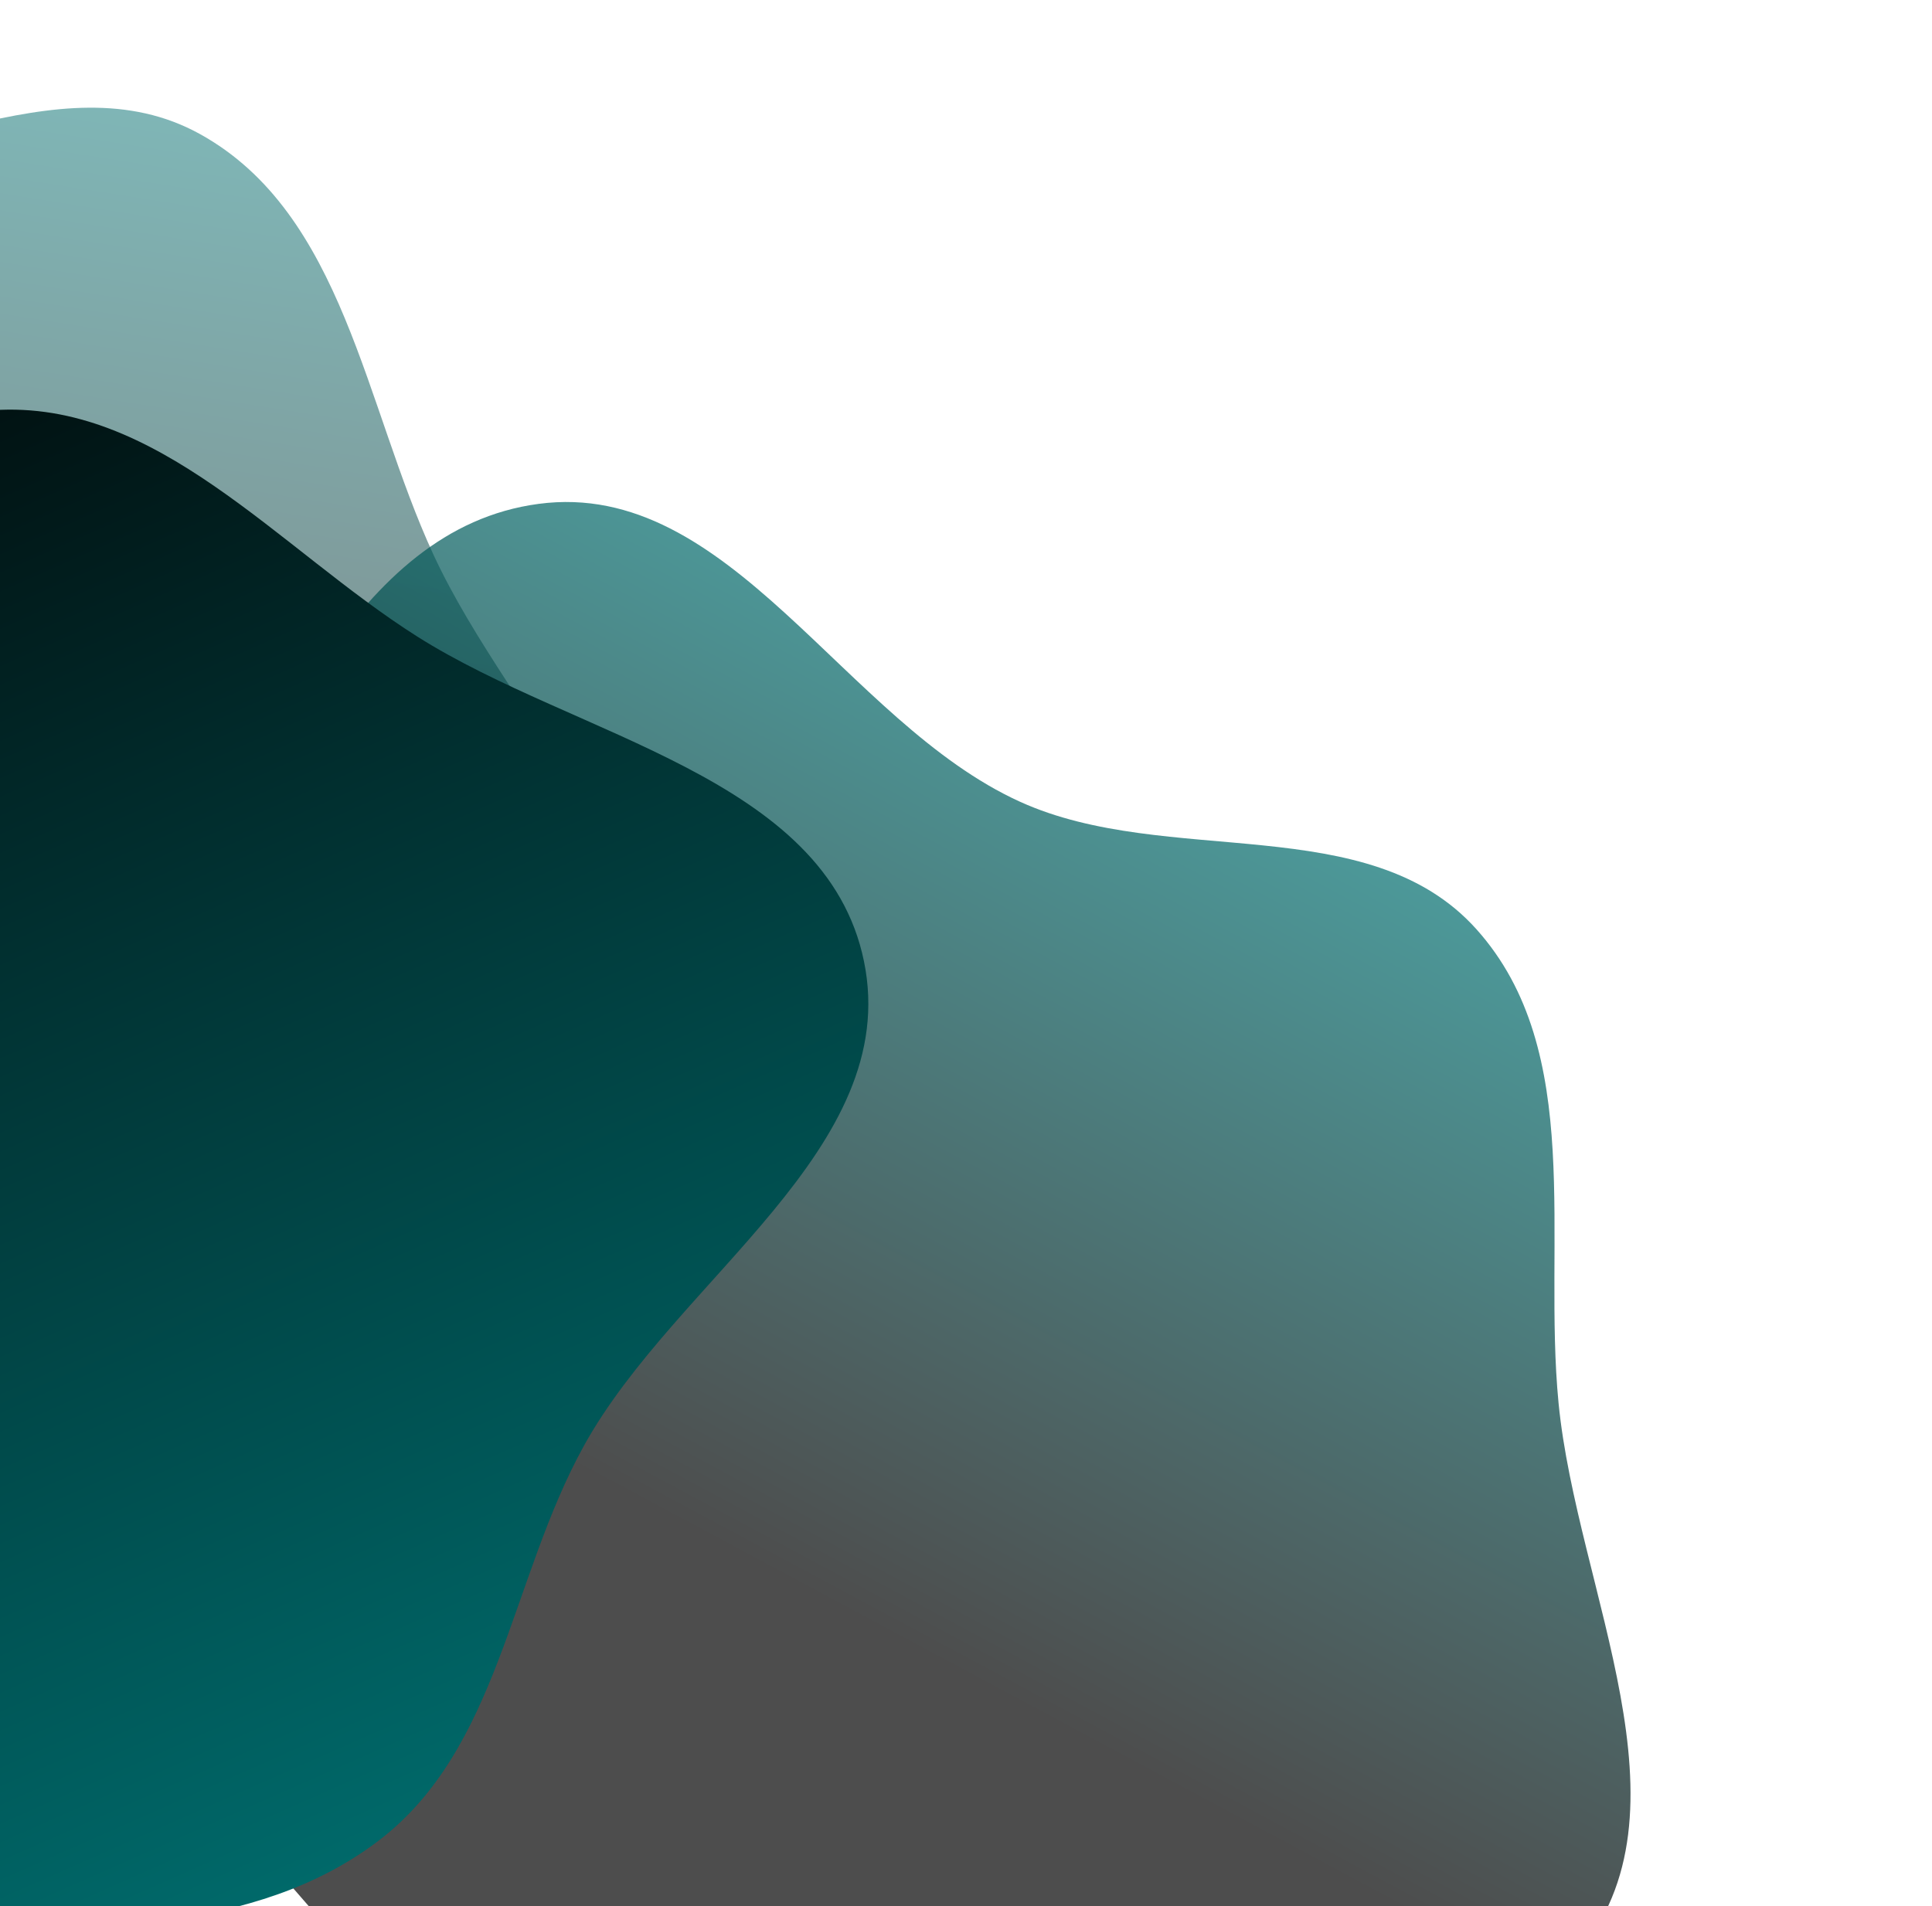 <svg width="993" height="980" viewBox="0 0 993 980" fill="none" xmlns="http://www.w3.org/2000/svg">
<path fill-rule="evenodd" clip-rule="evenodd" d="M-130.804 794.153C-210.952 799.923 -280.226 749.505 -350.833 711.142C-431.963 667.062 -534.803 639.672 -571.256 554.841C-608.223 468.814 -559.537 373.544 -534.7 283.264C-508.908 189.513 -511.181 64.769 -424.378 20.955C-335.6 -23.857 -239.327 75.172 -140.29 84.184C-57.412 91.725 29.967 28.629 102.782 68.922C176.692 109.821 187.336 208.385 222.747 285.074C263.408 373.132 360.052 459.526 324.884 549.918C289.239 641.539 155.384 634.498 68.734 680.94C-0.359 717.971 -52.615 788.525 -130.804 794.153Z" fill="url(#paint0_linear)" fill-opacity="0.5"/>
<path fill-rule="evenodd" clip-rule="evenodd" d="M299.708 1085.78C222.123 1064.86 173.293 994.459 119.238 935.002C57.127 866.685 -30.977 806.985 -37.492 714.884C-44.098 621.484 33.221 547.535 86.377 470.452C141.577 390.405 180.47 271.858 276.856 259.041C375.435 245.932 433.768 371.121 524.328 412.214C600.111 446.602 703.384 415.766 758.889 477.772C815.229 540.71 792.853 637.288 801.063 721.359C810.489 817.892 873.33 931.272 810.381 1005.06C746.577 1079.85 622.49 1029.17 525.385 1044.52C447.955 1056.76 375.396 1106.19 299.708 1085.78Z" fill="url(#paint1_linear)" fill-opacity="0.7"/>
<path fill-rule="evenodd" clip-rule="evenodd" d="M194.037 946.726C129.869 995.095 44.32 990.378 -35.801 996.507C-127.864 1003.55 -229.093 1036.4 -305.769 984.959C-383.527 932.796 -394.381 826.359 -422.551 737.063C-451.804 644.333 -521.454 540.82 -472.358 456.891C-422.145 371.052 -287.528 401.927 -199.472 355.712C-125.784 317.039 -86.674 216.606 -3.65 210.899C80.622 205.106 143.083 282.09 214.465 327.257C296.427 379.119 424.494 399.183 444.051 494.183C463.873 590.474 347.651 657.251 300.11 743.303C262.202 811.919 256.636 899.541 194.037 946.726Z" fill="url(#paint2_linear)"/>
<defs>
<linearGradient id="paint0_linear" x1="69.522" y1="-92.861" x2="-125.493" y2="1138.07" gradientUnits="userSpaceOnUse">
<stop stop-color="#008F90"/>
<stop offset="0.497" stop-color="#010101"/>
</linearGradient>
<linearGradient id="paint1_linear" x1="780.707" y1="314.053" x2="191.577" y2="1412.3" gradientUnits="userSpaceOnUse">
<stop stop-color="#008F90"/>
<stop offset="0.497" stop-color="#010101"/>
</linearGradient>
<linearGradient id="paint2_linear" x1="-119.434" y1="93.111" x2="385.257" y2="1232.63" gradientUnits="userSpaceOnUse">
<stop stop-color="#010101"/>
<stop offset="1" stop-color="#008F90"/>
</linearGradient>
</defs>
</svg>
